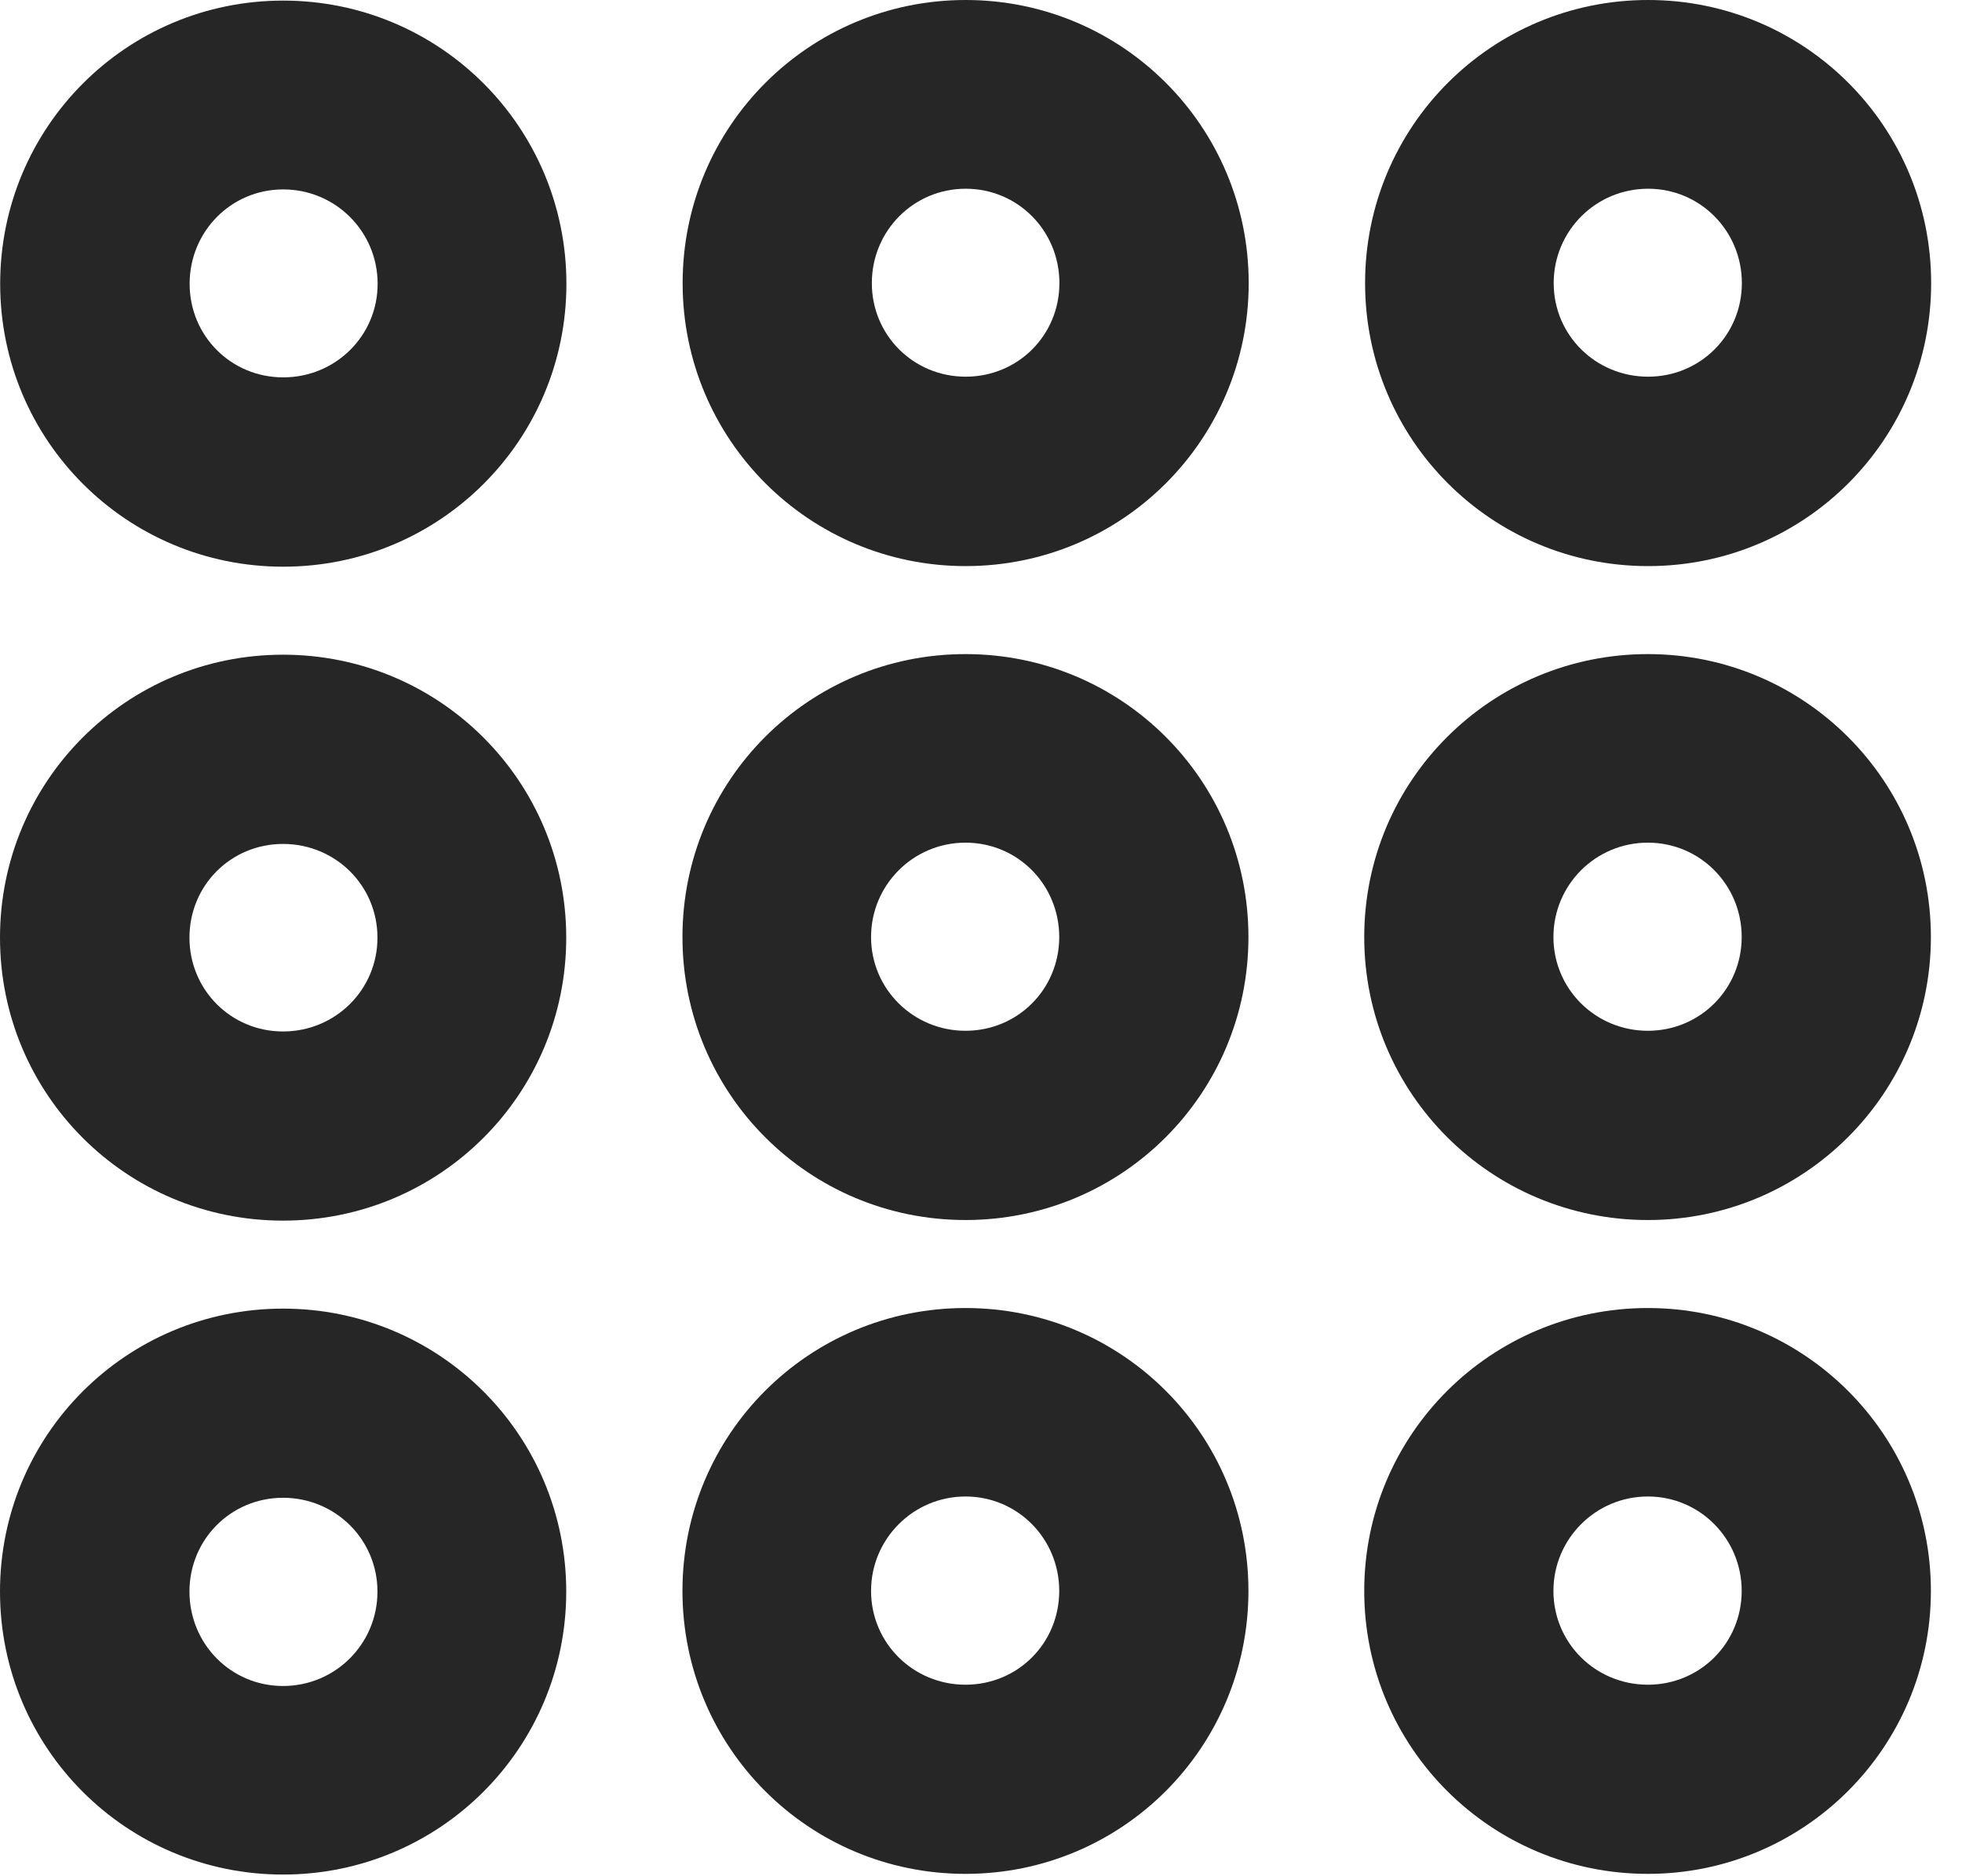 <?xml version="1.0" encoding="UTF-8"?>
<!--Generator: Apple Native CoreSVG 326-->
<!DOCTYPE svg PUBLIC "-//W3C//DTD SVG 1.1//EN" "http://www.w3.org/Graphics/SVG/1.1/DTD/svg11.dtd">
<svg version="1.1" xmlns="http://www.w3.org/2000/svg" xmlns:xlink="http://www.w3.org/1999/xlink"
       viewBox="0 0 22.959 21.956">
       <g>
              <rect height="21.956" opacity="0" width="22.959" x="0" y="0" />
              <path d="M19.283 21.933C21.109 21.933 22.595 20.455 22.595 18.621C22.595 16.788 21.109 15.31 19.283 15.31C17.45 15.31 15.964 16.788 15.964 18.621C15.964 20.455 17.45 21.933 19.283 21.933ZM19.283 19.719C18.672 19.719 18.178 19.233 18.178 18.621C18.178 18.012 18.672 17.516 19.283 17.516C19.893 17.516 20.381 18.012 20.381 18.621C20.381 19.233 19.893 19.719 19.283 19.719Z"
                     fill="currentColor" fill-opacity="0.85" />
              <path d="M11.298 21.933C13.131 21.933 14.609 20.455 14.609 18.621C14.609 16.788 13.131 15.31 11.298 15.31C9.464 15.31 7.986 16.788 7.986 18.621C7.986 20.455 9.464 21.933 11.298 21.933ZM11.298 19.719C10.688 19.719 10.193 19.233 10.193 18.621C10.193 18.012 10.688 17.516 11.298 17.516C11.91 17.516 12.395 18.012 12.395 18.621C12.395 19.233 11.91 19.719 11.298 19.719Z"
                     fill="currentColor" fill-opacity="0.85" />
              <path d="M3.312 21.941C5.145 21.941 6.626 20.462 6.626 18.629C6.626 16.796 5.145 15.317 3.312 15.317C1.478 15.317 0 16.796 0 18.629C0 20.462 1.478 21.941 3.312 21.941ZM3.312 19.734C2.702 19.734 2.217 19.241 2.217 18.629C2.217 18.019 2.702 17.531 3.312 17.531C3.924 17.531 4.417 18.019 4.417 18.629C4.417 19.241 3.924 19.734 3.312 19.734Z"
                     fill="currentColor" fill-opacity="0.85" />
              <path d="M19.283 14.28C21.109 14.28 22.595 12.801 22.595 10.968C22.595 9.134 21.109 7.656 19.283 7.656C17.45 7.656 15.964 9.134 15.964 10.968C15.964 12.801 17.45 14.28 19.283 14.28ZM19.283 12.065C18.672 12.065 18.178 11.577 18.178 10.968C18.178 10.356 18.672 9.863 19.283 9.863C19.893 9.863 20.381 10.356 20.381 10.968C20.381 11.577 19.893 12.065 19.283 12.065Z"
                     fill="currentColor" fill-opacity="0.85" />
              <path d="M11.298 14.28C13.131 14.28 14.609 12.801 14.609 10.968C14.609 9.134 13.131 7.656 11.298 7.656C9.464 7.656 7.986 9.134 7.986 10.968C7.986 12.801 9.464 14.28 11.298 14.28ZM11.298 12.065C10.688 12.065 10.193 11.577 10.193 10.968C10.193 10.356 10.688 9.863 11.298 9.863C11.91 9.863 12.395 10.356 12.395 10.968C12.395 11.577 11.91 12.065 11.298 12.065Z"
                     fill="currentColor" fill-opacity="0.85" />
              <path d="M3.312 14.287C5.145 14.287 6.626 12.809 6.626 10.975C6.626 9.142 5.145 7.663 3.312 7.663C1.478 7.663 0 9.142 0 10.975C0 12.809 1.478 14.287 3.312 14.287ZM3.312 12.073C2.702 12.073 2.217 11.585 2.217 10.975C2.217 10.363 2.702 9.878 3.312 9.878C3.924 9.878 4.417 10.363 4.417 10.975C4.417 11.585 3.924 12.073 3.312 12.073Z"
                     fill="currentColor" fill-opacity="0.85" />
              <path d="M19.286 6.626C21.119 6.626 22.598 5.145 22.598 3.314C22.598 1.481 21.119 0 19.286 0C17.452 0 15.974 1.481 15.974 3.314C15.974 5.145 17.452 6.626 19.286 6.626ZM19.286 4.409C18.674 4.409 18.181 3.924 18.181 3.314C18.181 2.702 18.674 2.209 19.286 2.209C19.895 2.209 20.383 2.702 20.383 3.314C20.383 3.924 19.895 4.409 19.286 4.409Z"
                     fill="currentColor" fill-opacity="0.85" />
              <path d="M11.3 6.626C13.133 6.626 14.612 5.145 14.612 3.314C14.612 1.481 13.133 0 11.3 0C9.467 0 7.988 1.481 7.988 3.314C7.988 5.145 9.467 6.626 11.3 6.626ZM11.3 4.409C10.69 4.409 10.202 3.924 10.202 3.314C10.202 2.702 10.69 2.209 11.3 2.209C11.912 2.209 12.397 2.702 12.397 3.314C12.397 3.924 11.912 4.409 11.3 4.409Z"
                     fill="currentColor" fill-opacity="0.85" />
              <path d="M3.314 6.633C5.148 6.633 6.628 5.153 6.628 3.322C6.628 1.488 5.148 0.007 3.314 0.007C1.481 0.007 0.002 1.488 0.002 3.322C0.002 5.153 1.481 6.633 3.314 6.633ZM3.314 4.417C2.704 4.417 2.219 3.931 2.219 3.322C2.219 2.71 2.704 2.217 3.314 2.217C3.926 2.217 4.419 2.71 4.419 3.322C4.419 3.931 3.926 4.417 3.314 4.417Z"
                     fill="currentColor" fill-opacity="0.85" />
       </g>
</svg>